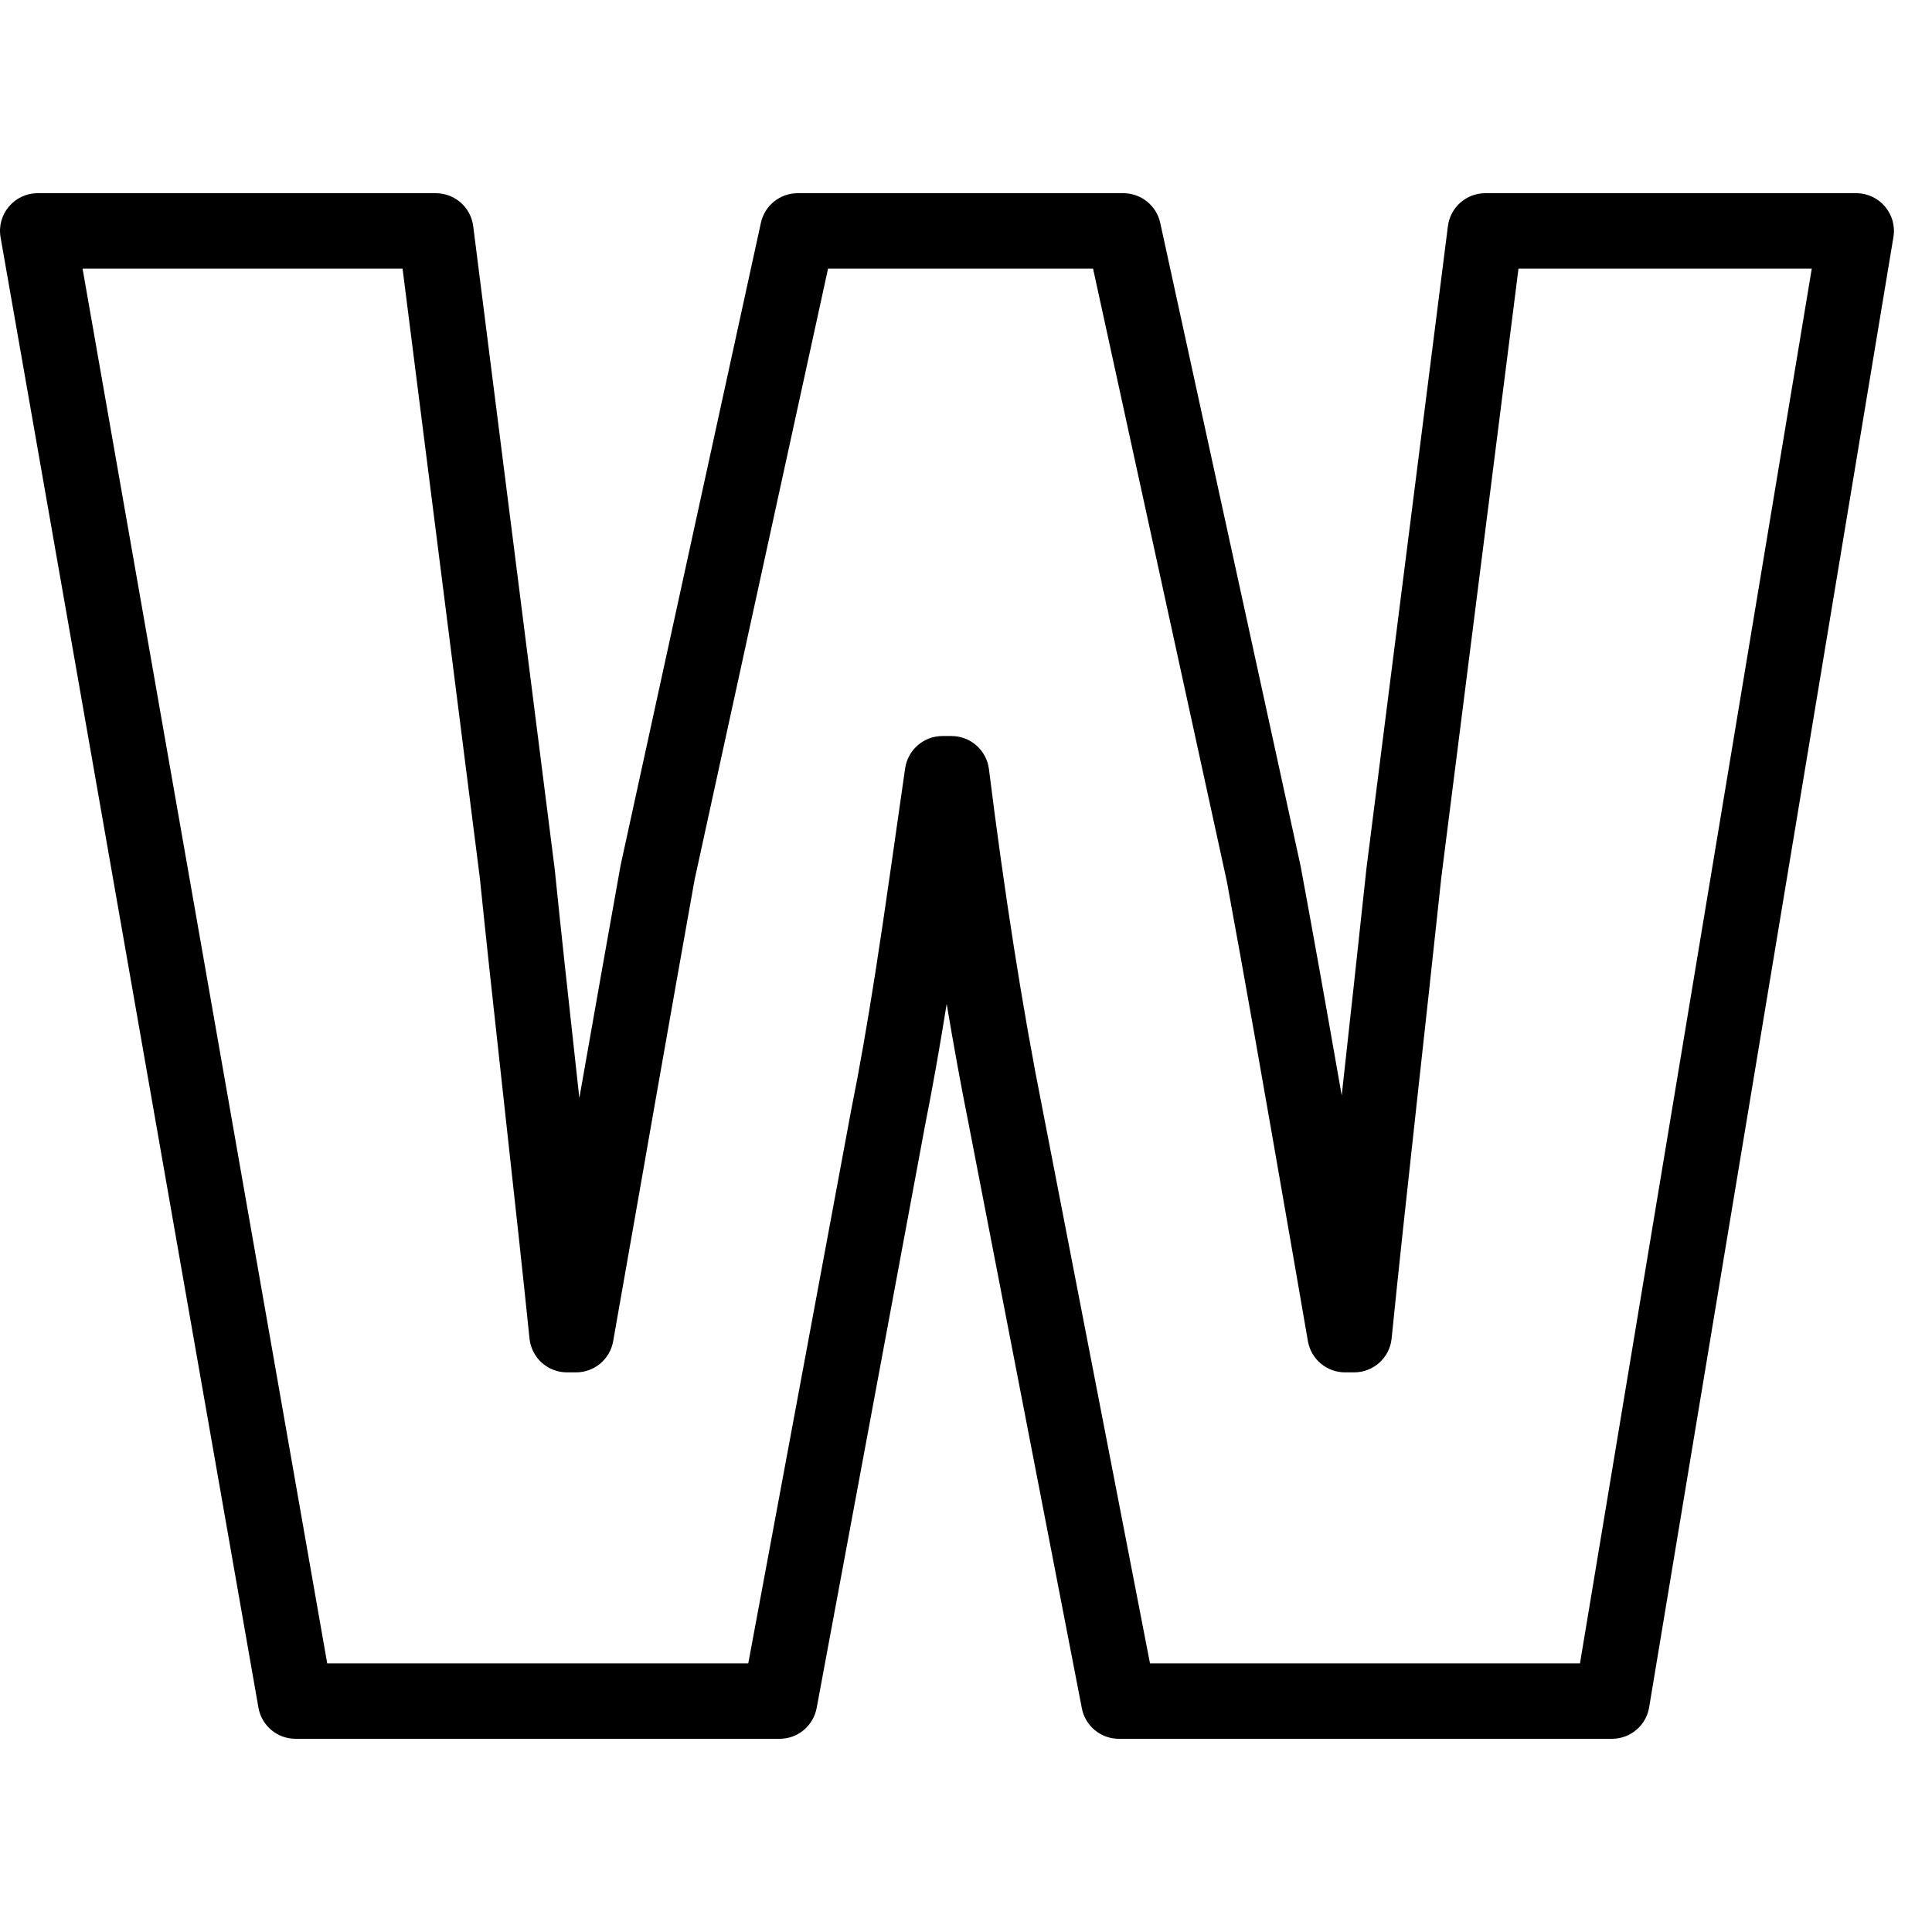 <?xml version="1.0" encoding="UTF-8"?>
<svg viewBox="0 0 30 30" version="1.1" xmlns="http://www.w3.org/2000/svg" xmlns:xlink="http://www.w3.org/1999/xlink">
    <g id="Page-1" stroke="none" stroke-width="1" fill="none" fill-rule="evenodd">
        <g id="Outlines_black-Copy" transform="translate(-660, -114)">
            <g id="Group-3" transform="translate(3, 114)" fill="#000000" fill-rule="nonzero">
                <path d="M668.619,25.829 L670.217,17.238 C670.346,16.597 670.467,15.903 670.591,15.11 C670.666,14.632 670.738,14.142 670.831,13.496 C670.817,13.594 671.005,12.277 671.055,11.93 C671.097,11.643 671.344,11.429 671.634,11.429 L671.775,11.429 C672.07,11.429 672.319,11.649 672.356,11.942 C672.593,13.84 672.874,15.65 673.192,17.242 L674.857,25.829 L681.534,25.829 L685.133,4.171 L680.579,4.171 L679.381,13.622 C679.325,14.149 679.265,14.703 679.191,15.38 C679.149,15.763 679.004,17.082 678.995,17.167 C678.826,18.703 678.715,19.735 678.609,20.784 C678.579,21.083 678.327,21.31 678.027,21.31 L677.886,21.31 C677.601,21.31 677.358,21.106 677.309,20.825 C677.251,20.488 677.204,20.219 677.099,19.611 C676.572,16.577 676.338,15.249 676.05,13.685 L673.973,4.171 L669.858,4.171 L667.785,13.663 C667.599,14.703 667.409,15.776 667.153,17.231 C667.048,17.83 667.048,17.83 666.943,18.43 C666.732,19.63 666.638,20.163 666.521,20.827 C666.472,21.106 666.229,21.31 665.945,21.31 L665.804,21.31 C665.504,21.31 665.253,21.083 665.222,20.785 C665.12,19.792 665.033,18.996 664.836,17.207 C664.638,15.414 664.552,14.617 664.451,13.634 L663.251,4.171 L658.282,4.171 L662.081,25.829 L668.619,25.829 Z M671.367,17.46 L669.681,26.522 C669.629,26.799 669.388,27 669.106,27 L661.589,27 C661.305,27 661.062,26.796 661.013,26.516 L657.009,3.686 C656.946,3.328 657.222,3 657.586,3 L663.767,3 C664.062,3 664.311,3.219 664.348,3.512 L665.614,13.5 C665.715,14.488 665.801,15.28 665.996,17.05 C666.256,15.572 666.446,14.498 666.637,13.435 L668.815,3.461 C668.873,3.192 669.111,3 669.386,3 L674.444,3 C674.719,3 674.957,3.192 675.016,3.461 L677.197,13.454 C677.399,14.547 677.573,15.519 677.834,17.01 C677.858,16.797 677.988,15.612 678.027,15.253 C678.101,14.577 678.161,14.024 678.218,13.486 L679.483,3.512 C679.52,3.219 679.769,3 680.064,3 L685.824,3 C686.185,3 686.46,3.325 686.401,3.681 L682.608,26.511 C682.561,26.793 682.317,27 682.03,27 L674.374,27 C674.093,27 673.852,26.801 673.799,26.526 L672.044,17.468 C671.924,16.869 671.809,16.24 671.7,15.588 C671.59,16.274 671.481,16.889 671.367,17.46 Z" id="W-Copy-2"></path>
            </g>
            <g id="Slices" transform="translate(0, 114)"></g>
        </g>
    </g>
</svg>